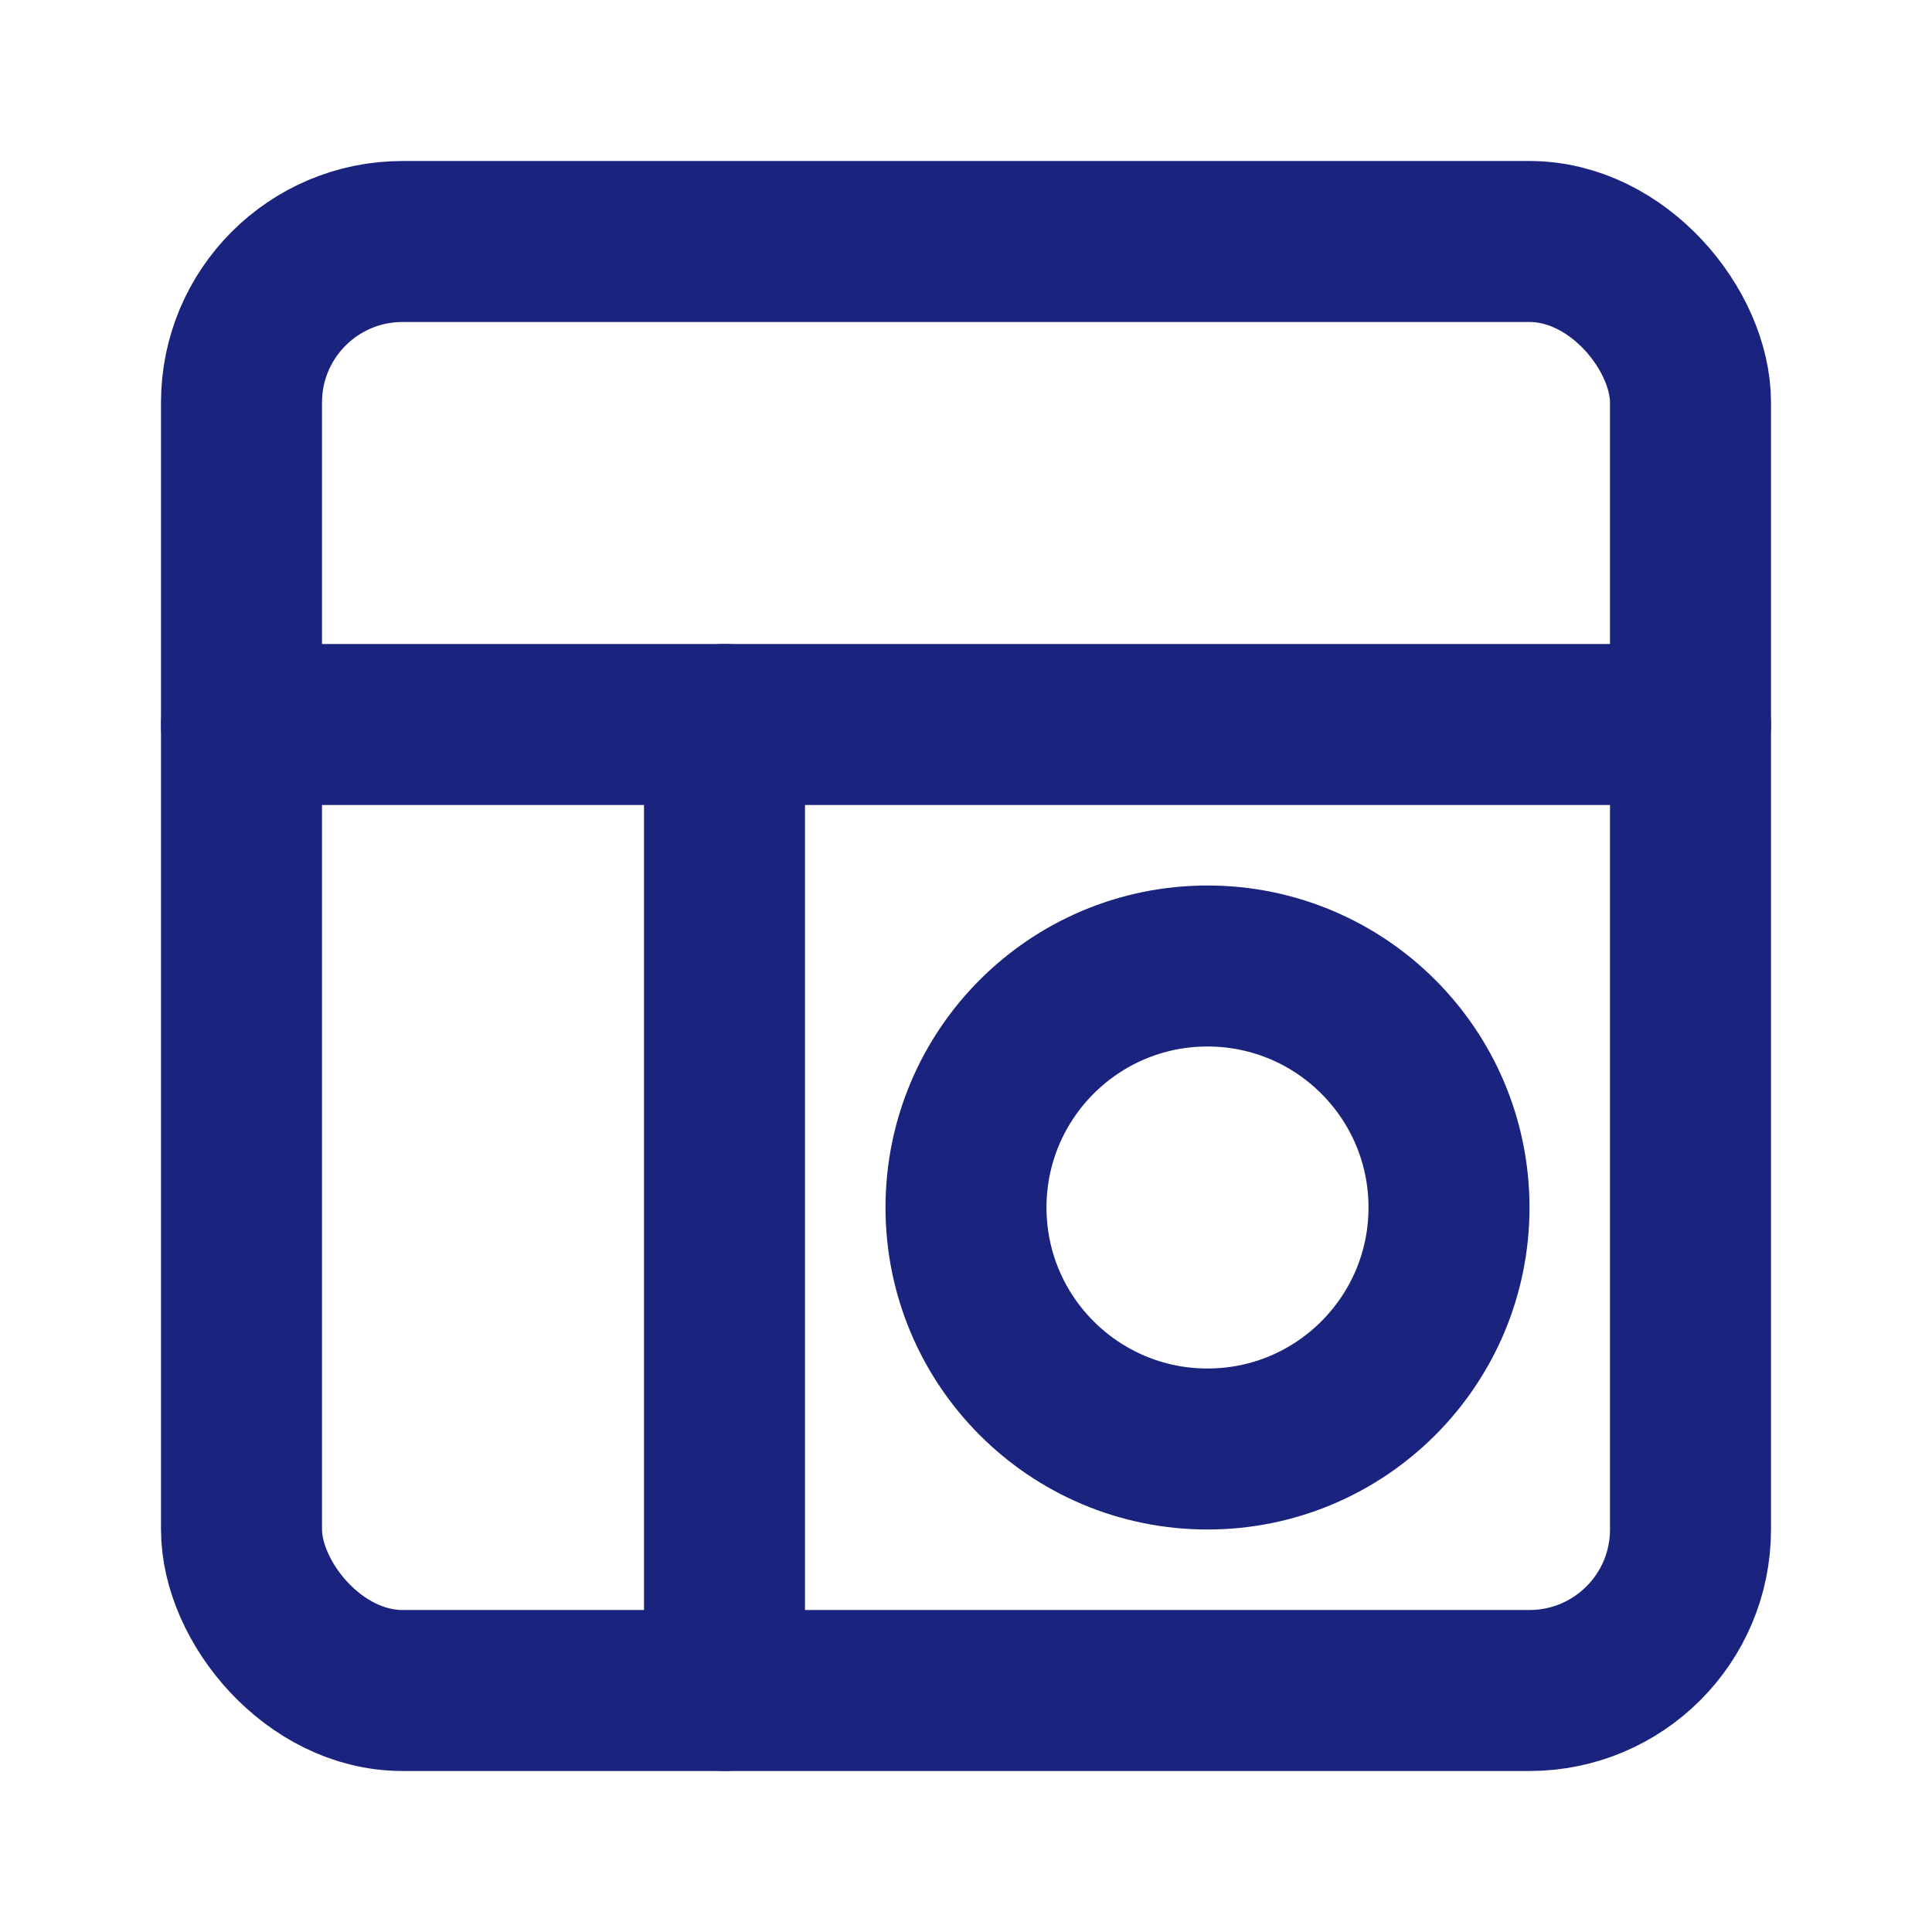 <svg xmlns="http://www.w3.org/2000/svg" viewBox="0 0 24 24" fill="none" stroke="#1A237E" stroke-width="2" stroke-linecap="round" stroke-linejoin="round">
  <rect x="3" y="3" width="18" height="18" rx="2" ry="2"></rect>
  <line x1="3" y1="9" x2="21" y2="9"></line>
  <line x1="9" y1="21" x2="9" y2="9"></line>
  <circle cx="15" cy="15" r="3"></circle>
</svg>